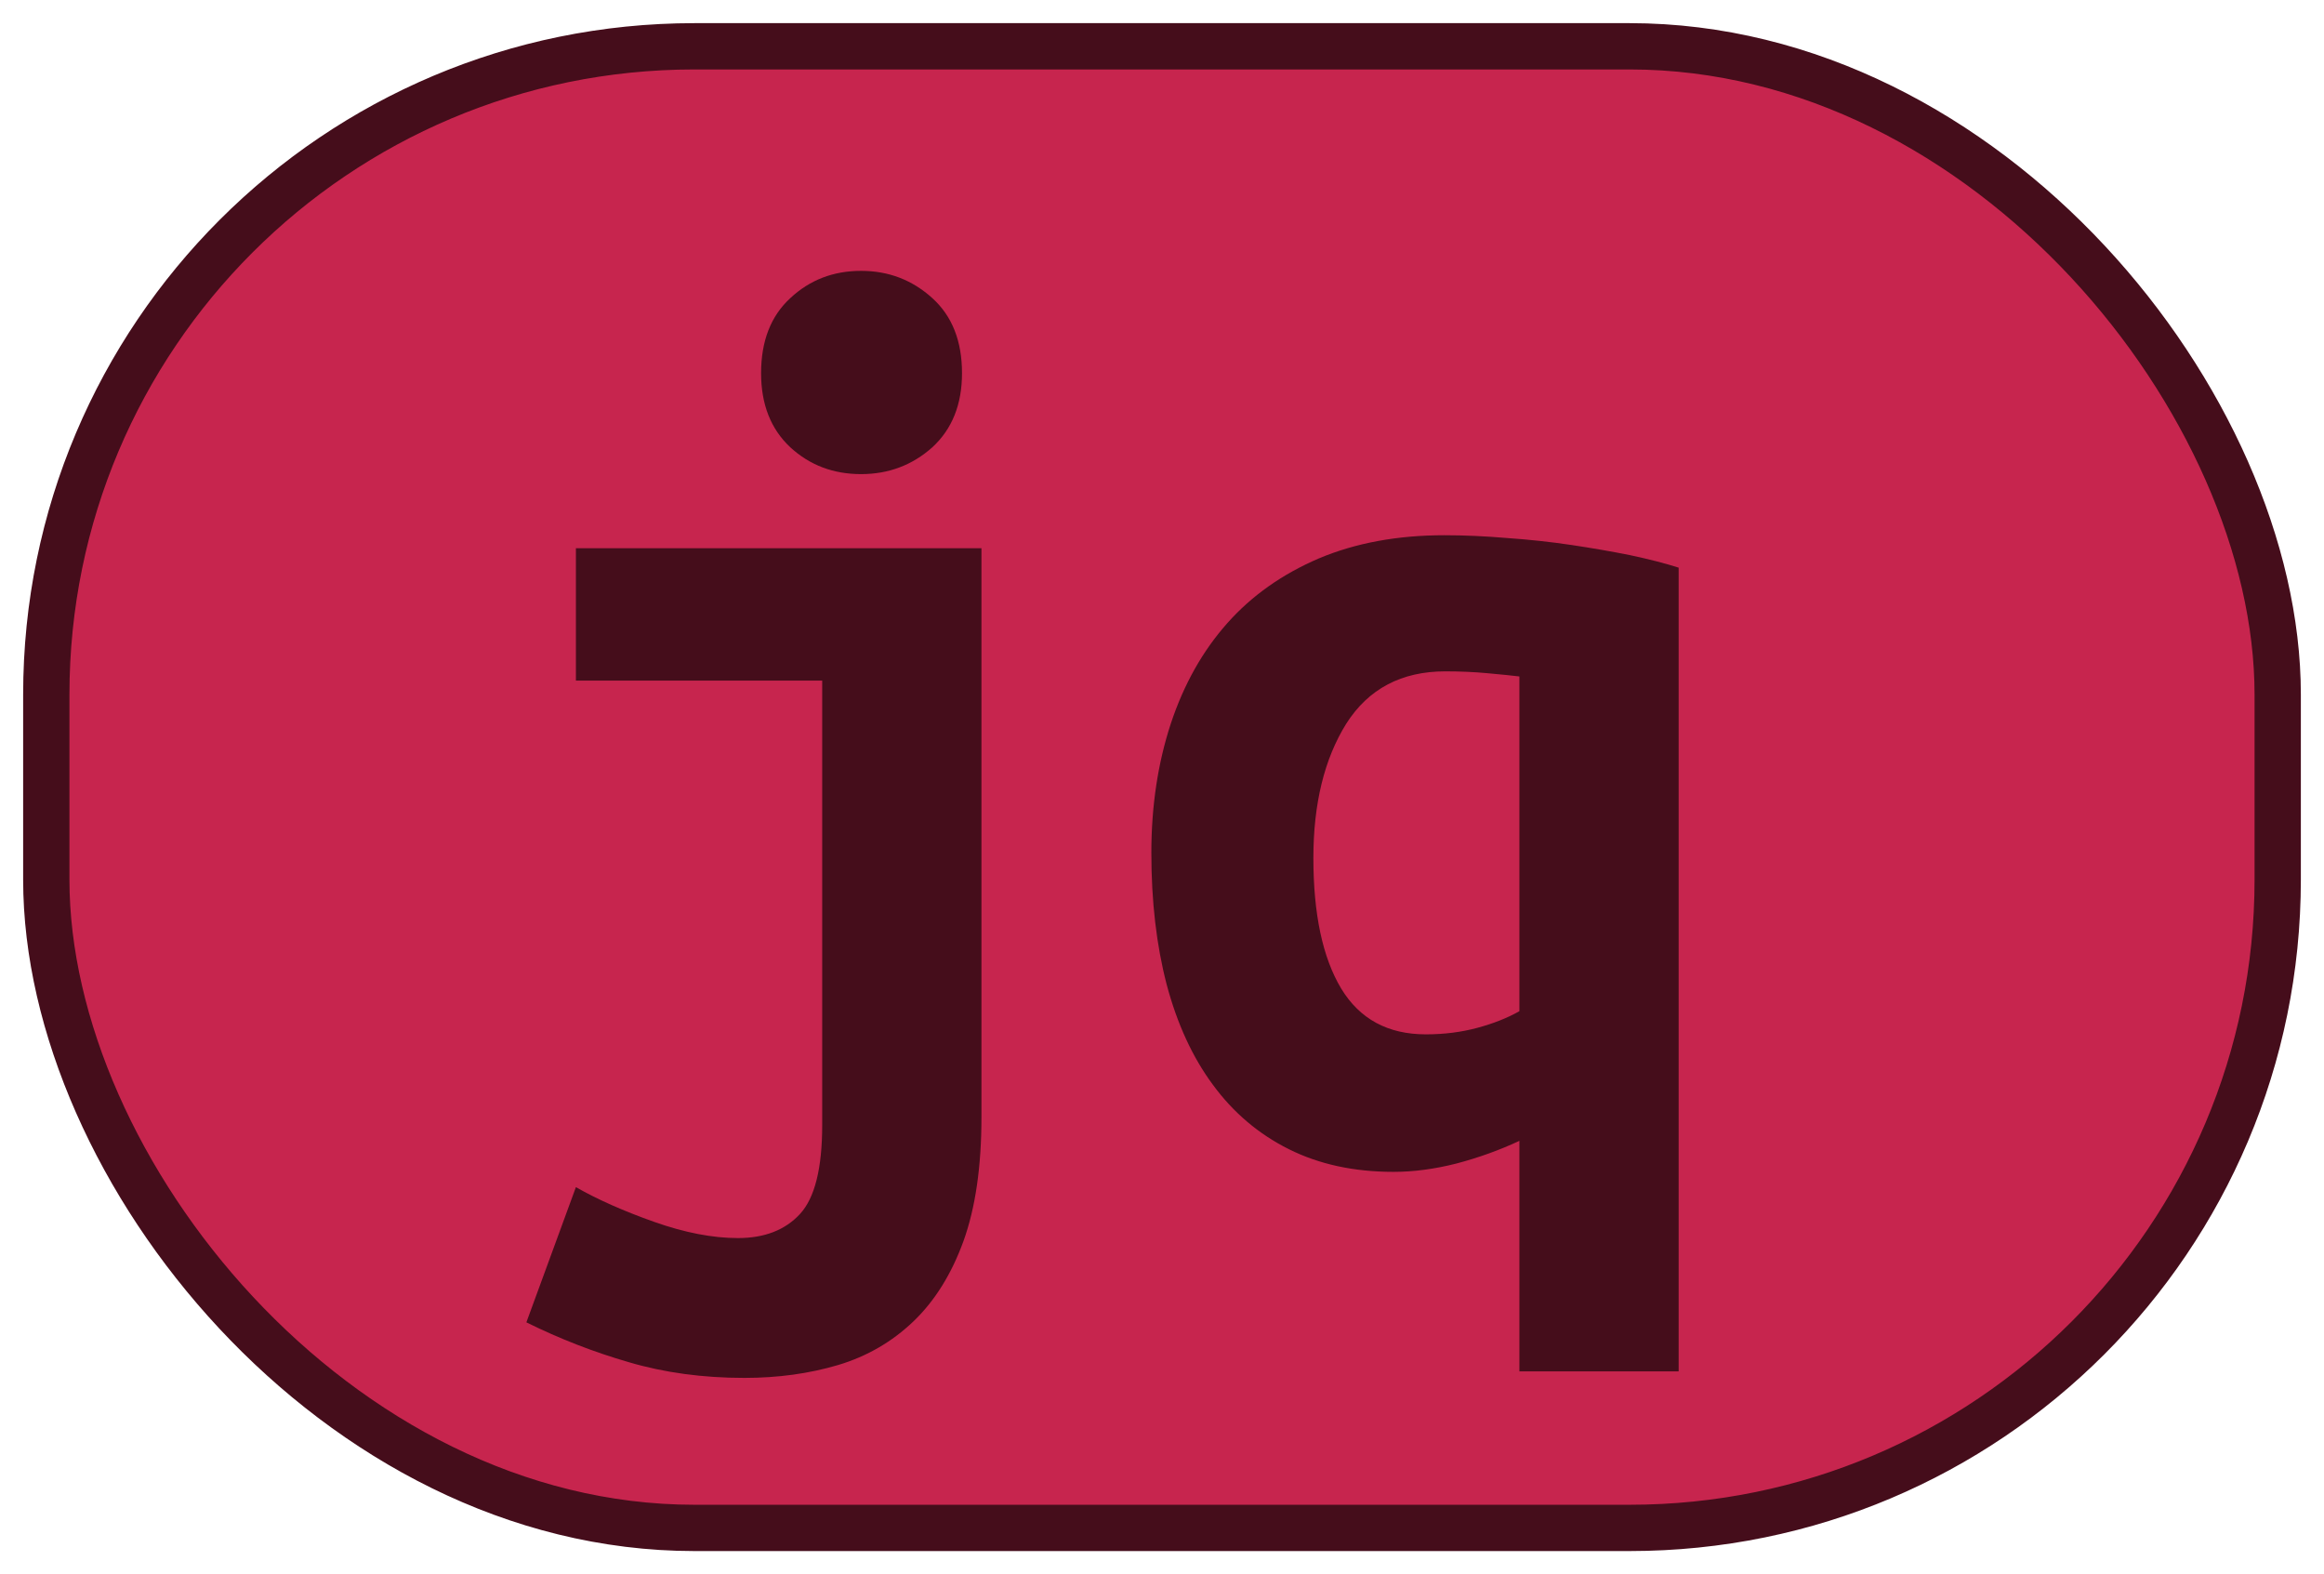 <?xml version="1.0" encoding="UTF-8"?>
<svg height="34" width="50.2" version="1.1" xmlns="http://www.w3.org/2000/svg">
    <rect
        height="32"
        width="48.2"
        rx="14"
        ry="14"
        x="1"
        y="1"
        fill="#c7254e"
        stroke="#450d1b"
        stroke-width="1"
         />
    <g transform="translate(0, 14)">
        <path fill="#450d1b" d="M21.20-2.16L21.20 10.13Q21.20 11.73 20.81 12.81Q20.42 13.88 19.73 14.54Q19.04 15.20 18.11 15.48Q17.17 15.76 16.08 15.76L16.08 15.76Q14.73 15.76 13.58 15.42Q12.44 15.09 11.37 14.56L11.37 14.56L12.44 11.64Q13.14 12.04 14.13 12.39Q15.12 12.74 15.94 12.74L15.94 12.74Q16.80 12.74 17.28 12.22Q17.76 11.70 17.76 10.30L17.76 10.30L17.76 0.70L12.44 0.70L12.44-2.16L21.20-2.16ZM20.78-5.94L20.78-5.94Q20.78-4.93 20.14-4.34Q19.49-3.76 18.60-3.76L18.60-3.76Q17.70-3.76 17.07-4.34Q16.44-4.93 16.44-5.94L16.44-5.94Q16.44-6.98 17.07-7.56Q17.70-8.15 18.60-8.15L18.60-8.15Q19.49-8.15 20.14-7.56Q20.78-6.98 20.78-5.94ZM28.37 4.53L28.37 4.53Q28.37 6.35 28.97 7.35Q29.57 8.34 30.80 8.34L30.80 8.34Q31.39 8.34 31.91 8.20Q32.43 8.06 32.82 7.84L32.82 7.84L32.82 0.61Q32.57 0.58 32.13 0.54Q31.70 0.50 31.22 0.50L31.22 0.50Q29.80 0.50 29.08 1.63Q28.37 2.77 28.37 4.53ZM24.87 4.42L24.87 4.42Q24.87 2.91 25.29 1.63Q25.71 0.36 26.51-0.54Q27.30-1.43 28.49-1.94Q29.68-2.44 31.20-2.44L31.20-2.44Q31.84-2.44 32.55-2.38Q33.27-2.33 33.94-2.23Q34.61-2.13 35.21-2.01Q35.82-1.88 36.26-1.74L36.26-1.74L36.26 15.62L32.82 15.62L32.82 10.64Q32.18 10.94 31.46 11.13Q30.75 11.31 30.10 11.31L30.10 11.31Q28.82 11.31 27.84 10.82Q26.86 10.33 26.20 9.43Q25.54 8.54 25.20 7.26Q24.87 5.99 24.87 4.42Z"/>
    </g>
</svg>